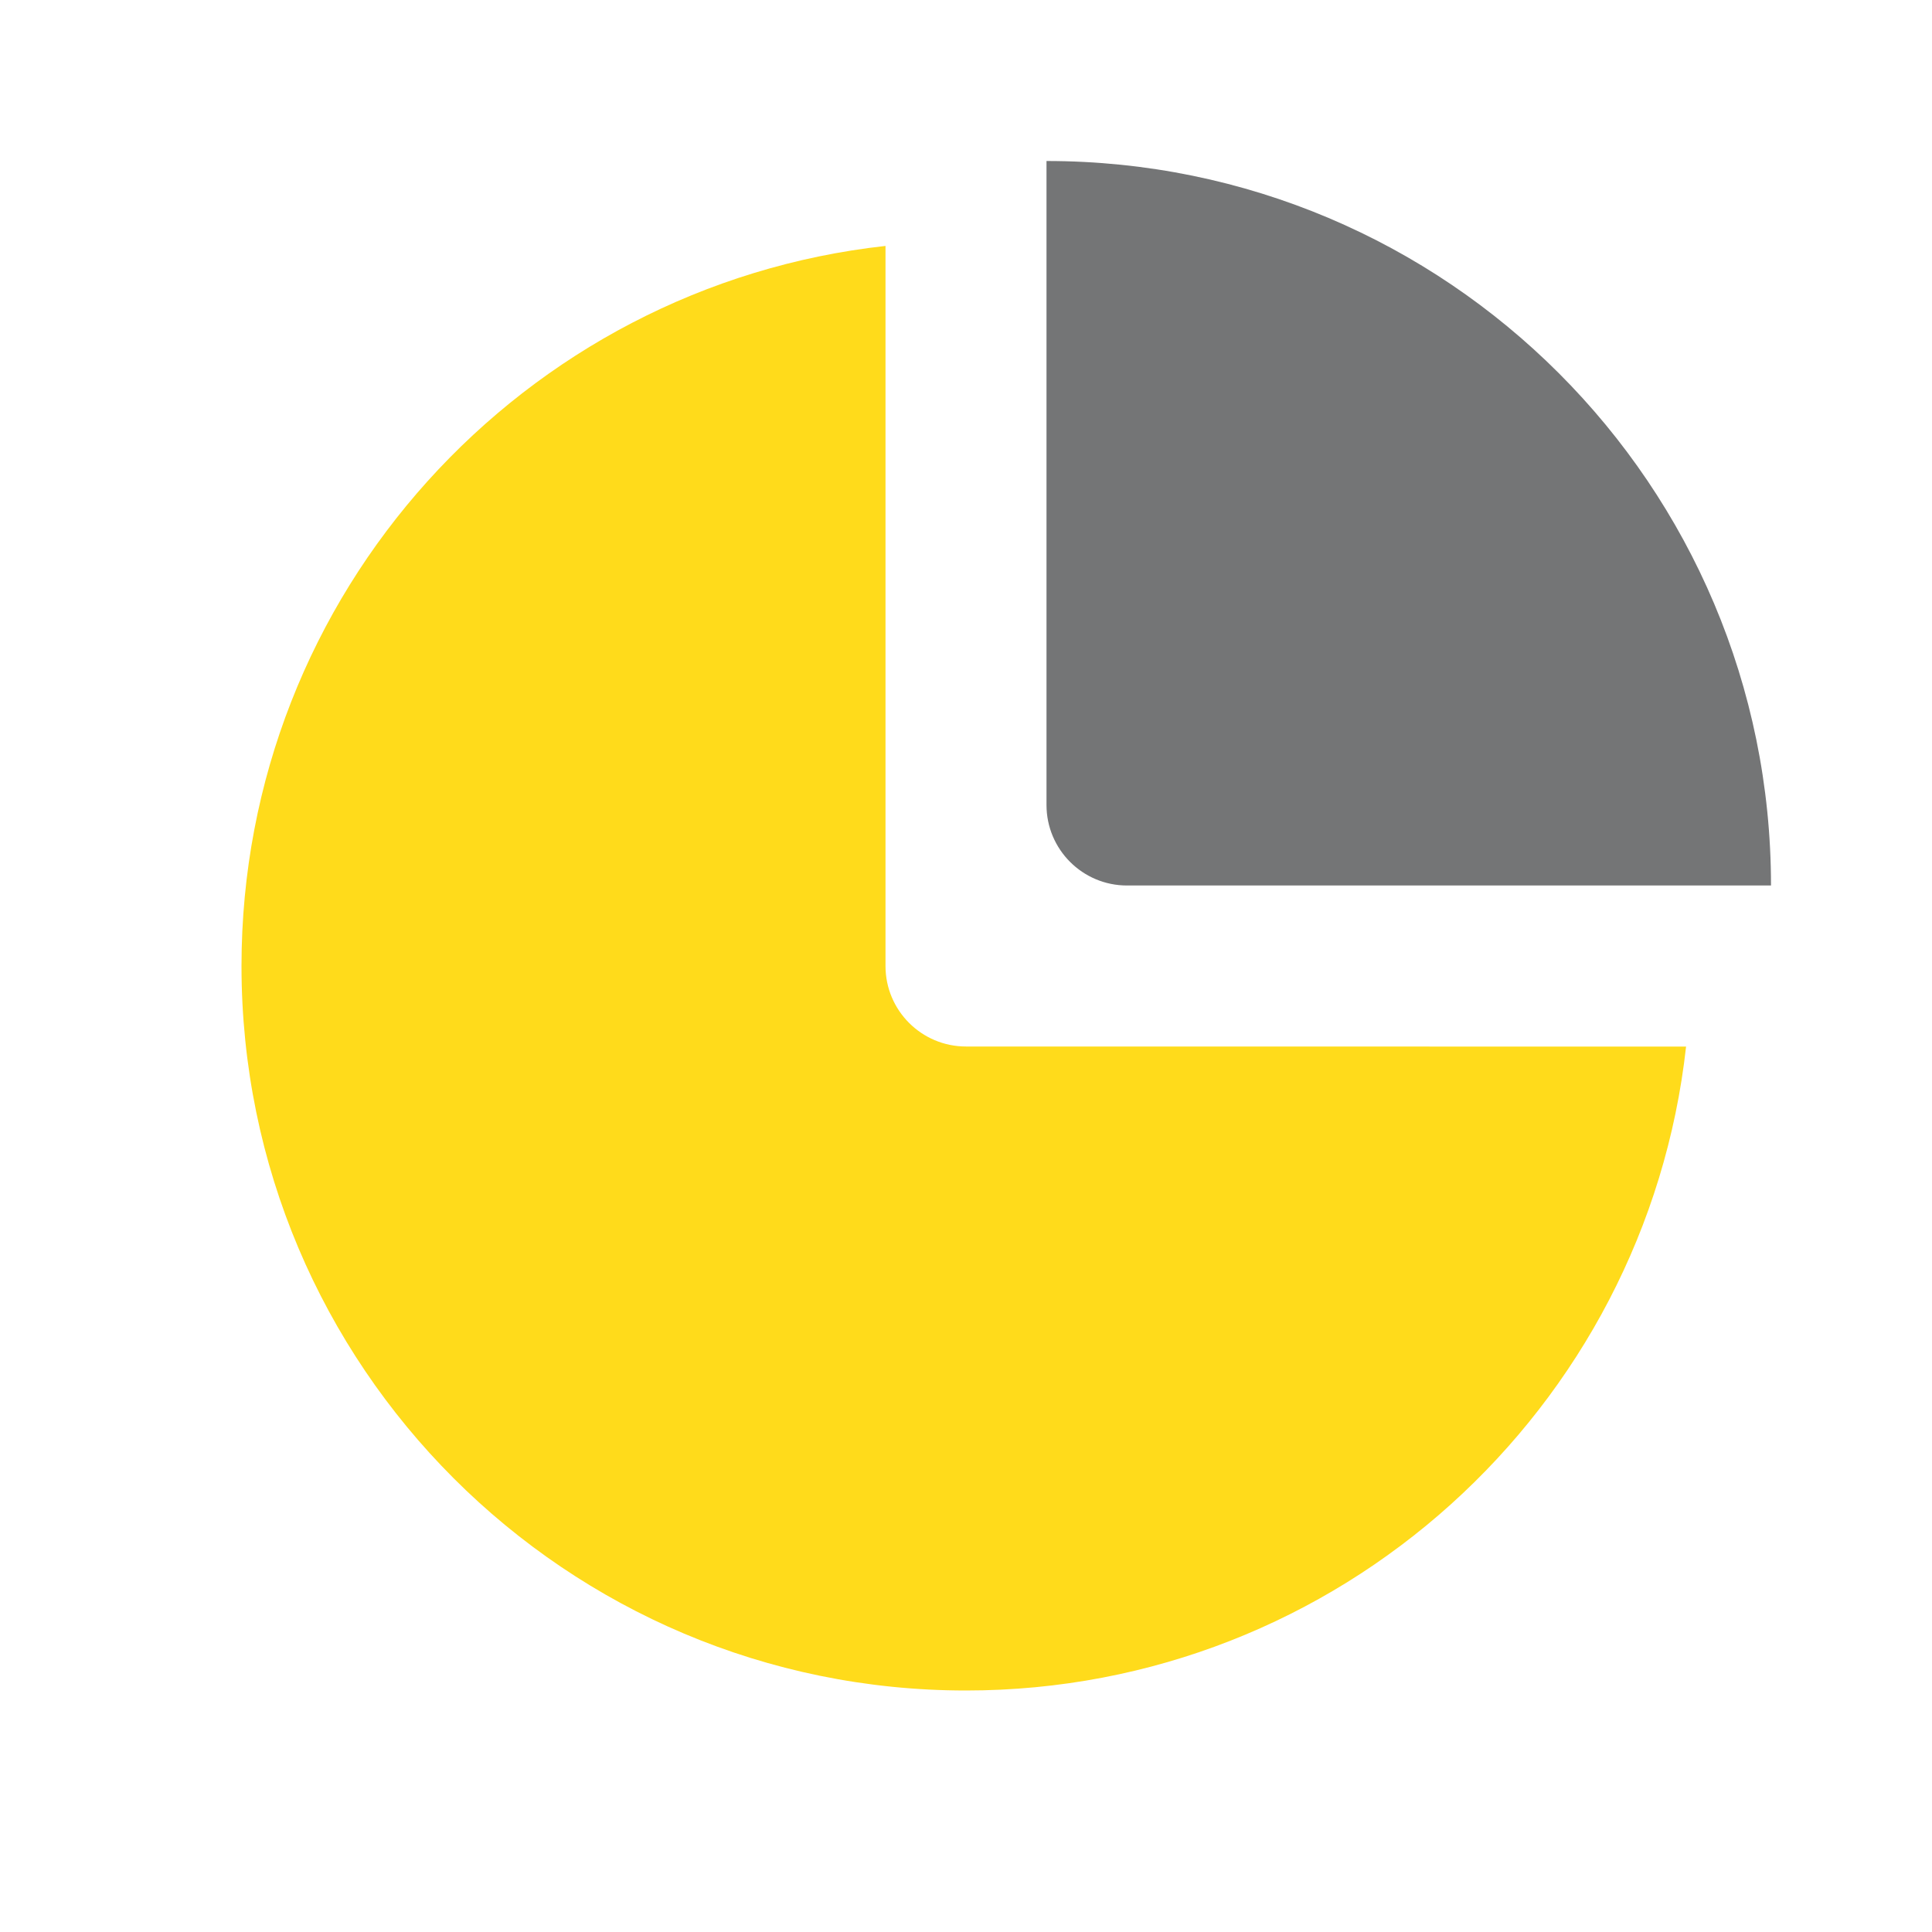 <?xml version="1.0" encoding="UTF-8"?>
<svg width="24px" height="24px" viewBox="0 0 24 24" version="1.1" xmlns="http://www.w3.org/2000/svg" xmlns:xlink="http://www.w3.org/1999/xlink">
    <title>icon/normal/Blog</title>
    <g id="页面-1" stroke="none" stroke-width="1" fill="none" fill-rule="evenodd">
        <g id="icon-新-1218" transform="translate(-240, -120)">
            <g id="社区一级导航备份-2" transform="translate(220, 0)">
                <g id="编组-2备份-2" transform="translate(0, 108)">
                    <g id="menuicon_home" transform="translate(20, 12)">
                        <path d="M11,3.055 L11,12 C11,12.552 11.448,13 12,13 L12,13 L20.945,13.001 C20.447,17.5 16.632,21 12,21 C7.029,21 3,16.971 3,12 C3,7.367 6.5,3.552 11,3.055 Z" id="形状结合" fill="#FFDB1B"></path>
                        <path d="M13,2 C17.971,2 22,6.029 22,11 L22,11 L14,11 C13.448,11 13,10.552 13,10 Z" id="形状结合" fill="#747576" fill-rule="nonzero"></path>
                    </g>
                </g>
            </g>
        </g>
    </g>
</svg>